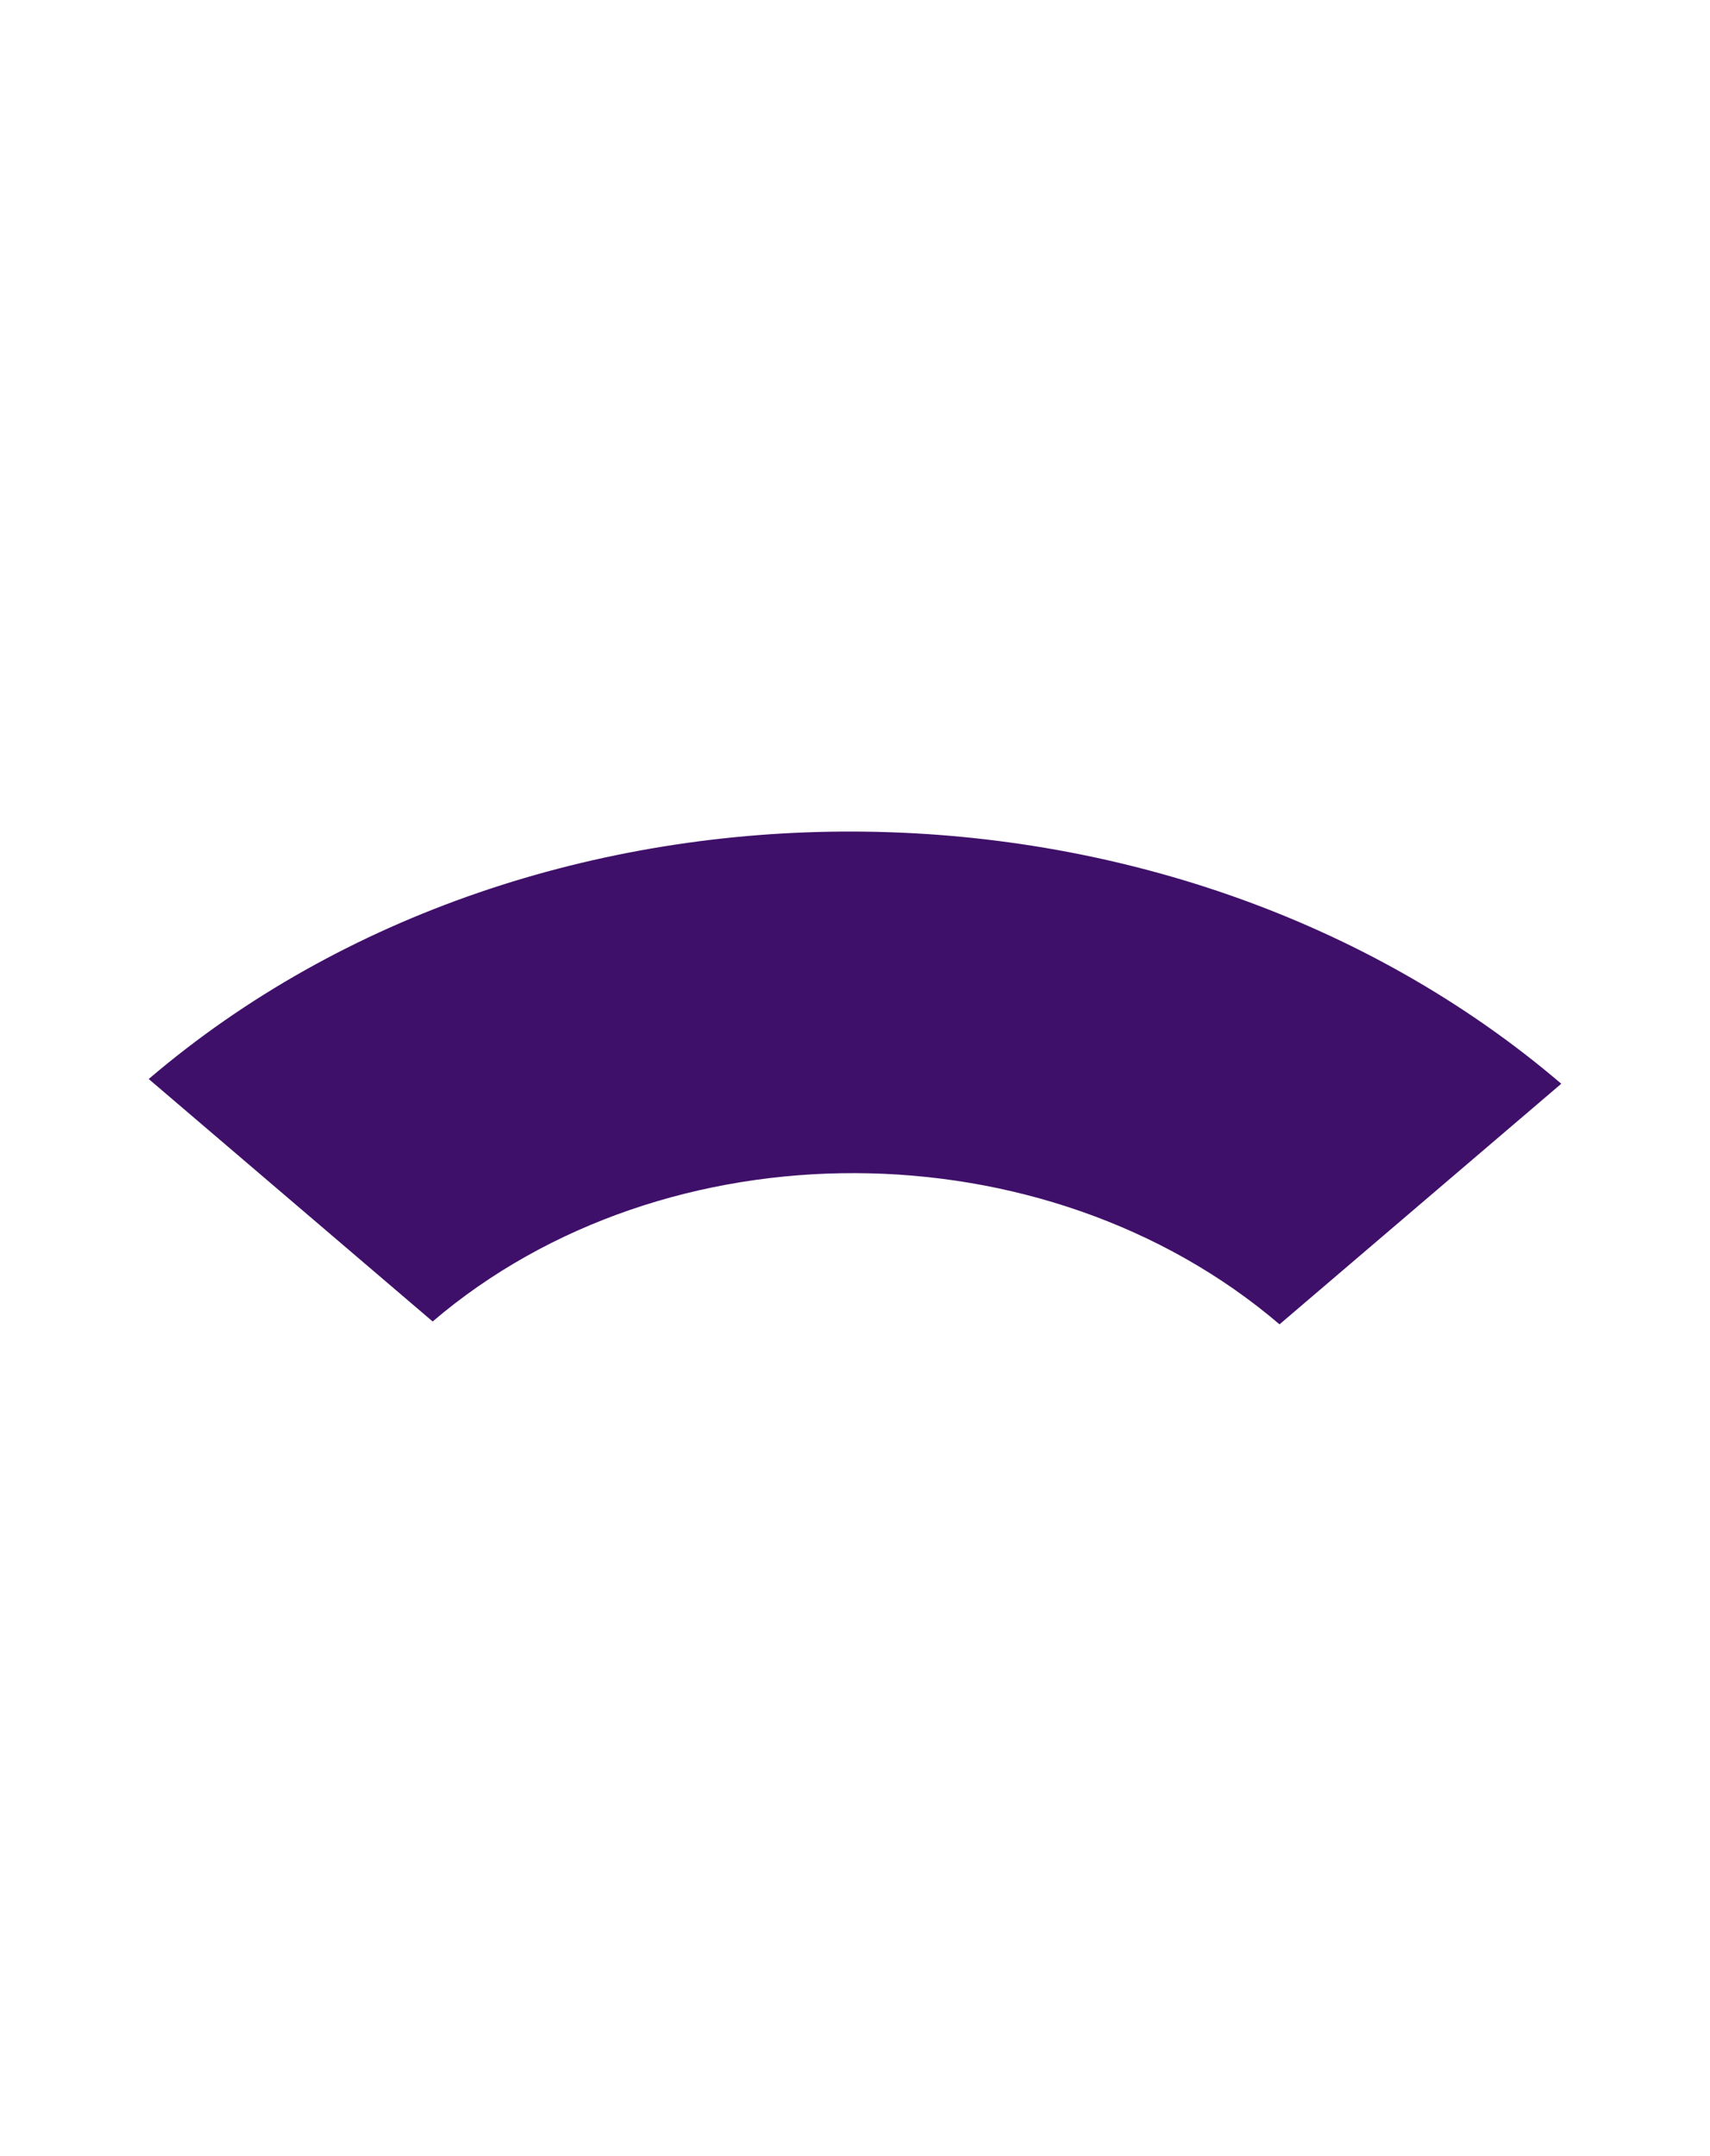 <svg xmlns="http://www.w3.org/2000/svg" xmlns:xlink="http://www.w3.org/1999/xlink" id="Layer_1" x="0" y="0" version="1.1" viewBox="0 0 953.651 1201.917" xml:space="preserve" style="enable-background:new 0 0 953.651 1201.917"><style type="text/css">.st16{fill:#3f1069}</style><g><g><path d="M870.712,604.19l-157.133,134.135c-130.938-111.78-342.402-112.475-472.292-1.589L82.94,601.557 C299.649,416.571,652.33,417.769,870.712,604.19" class="st16"/></g></g></svg>